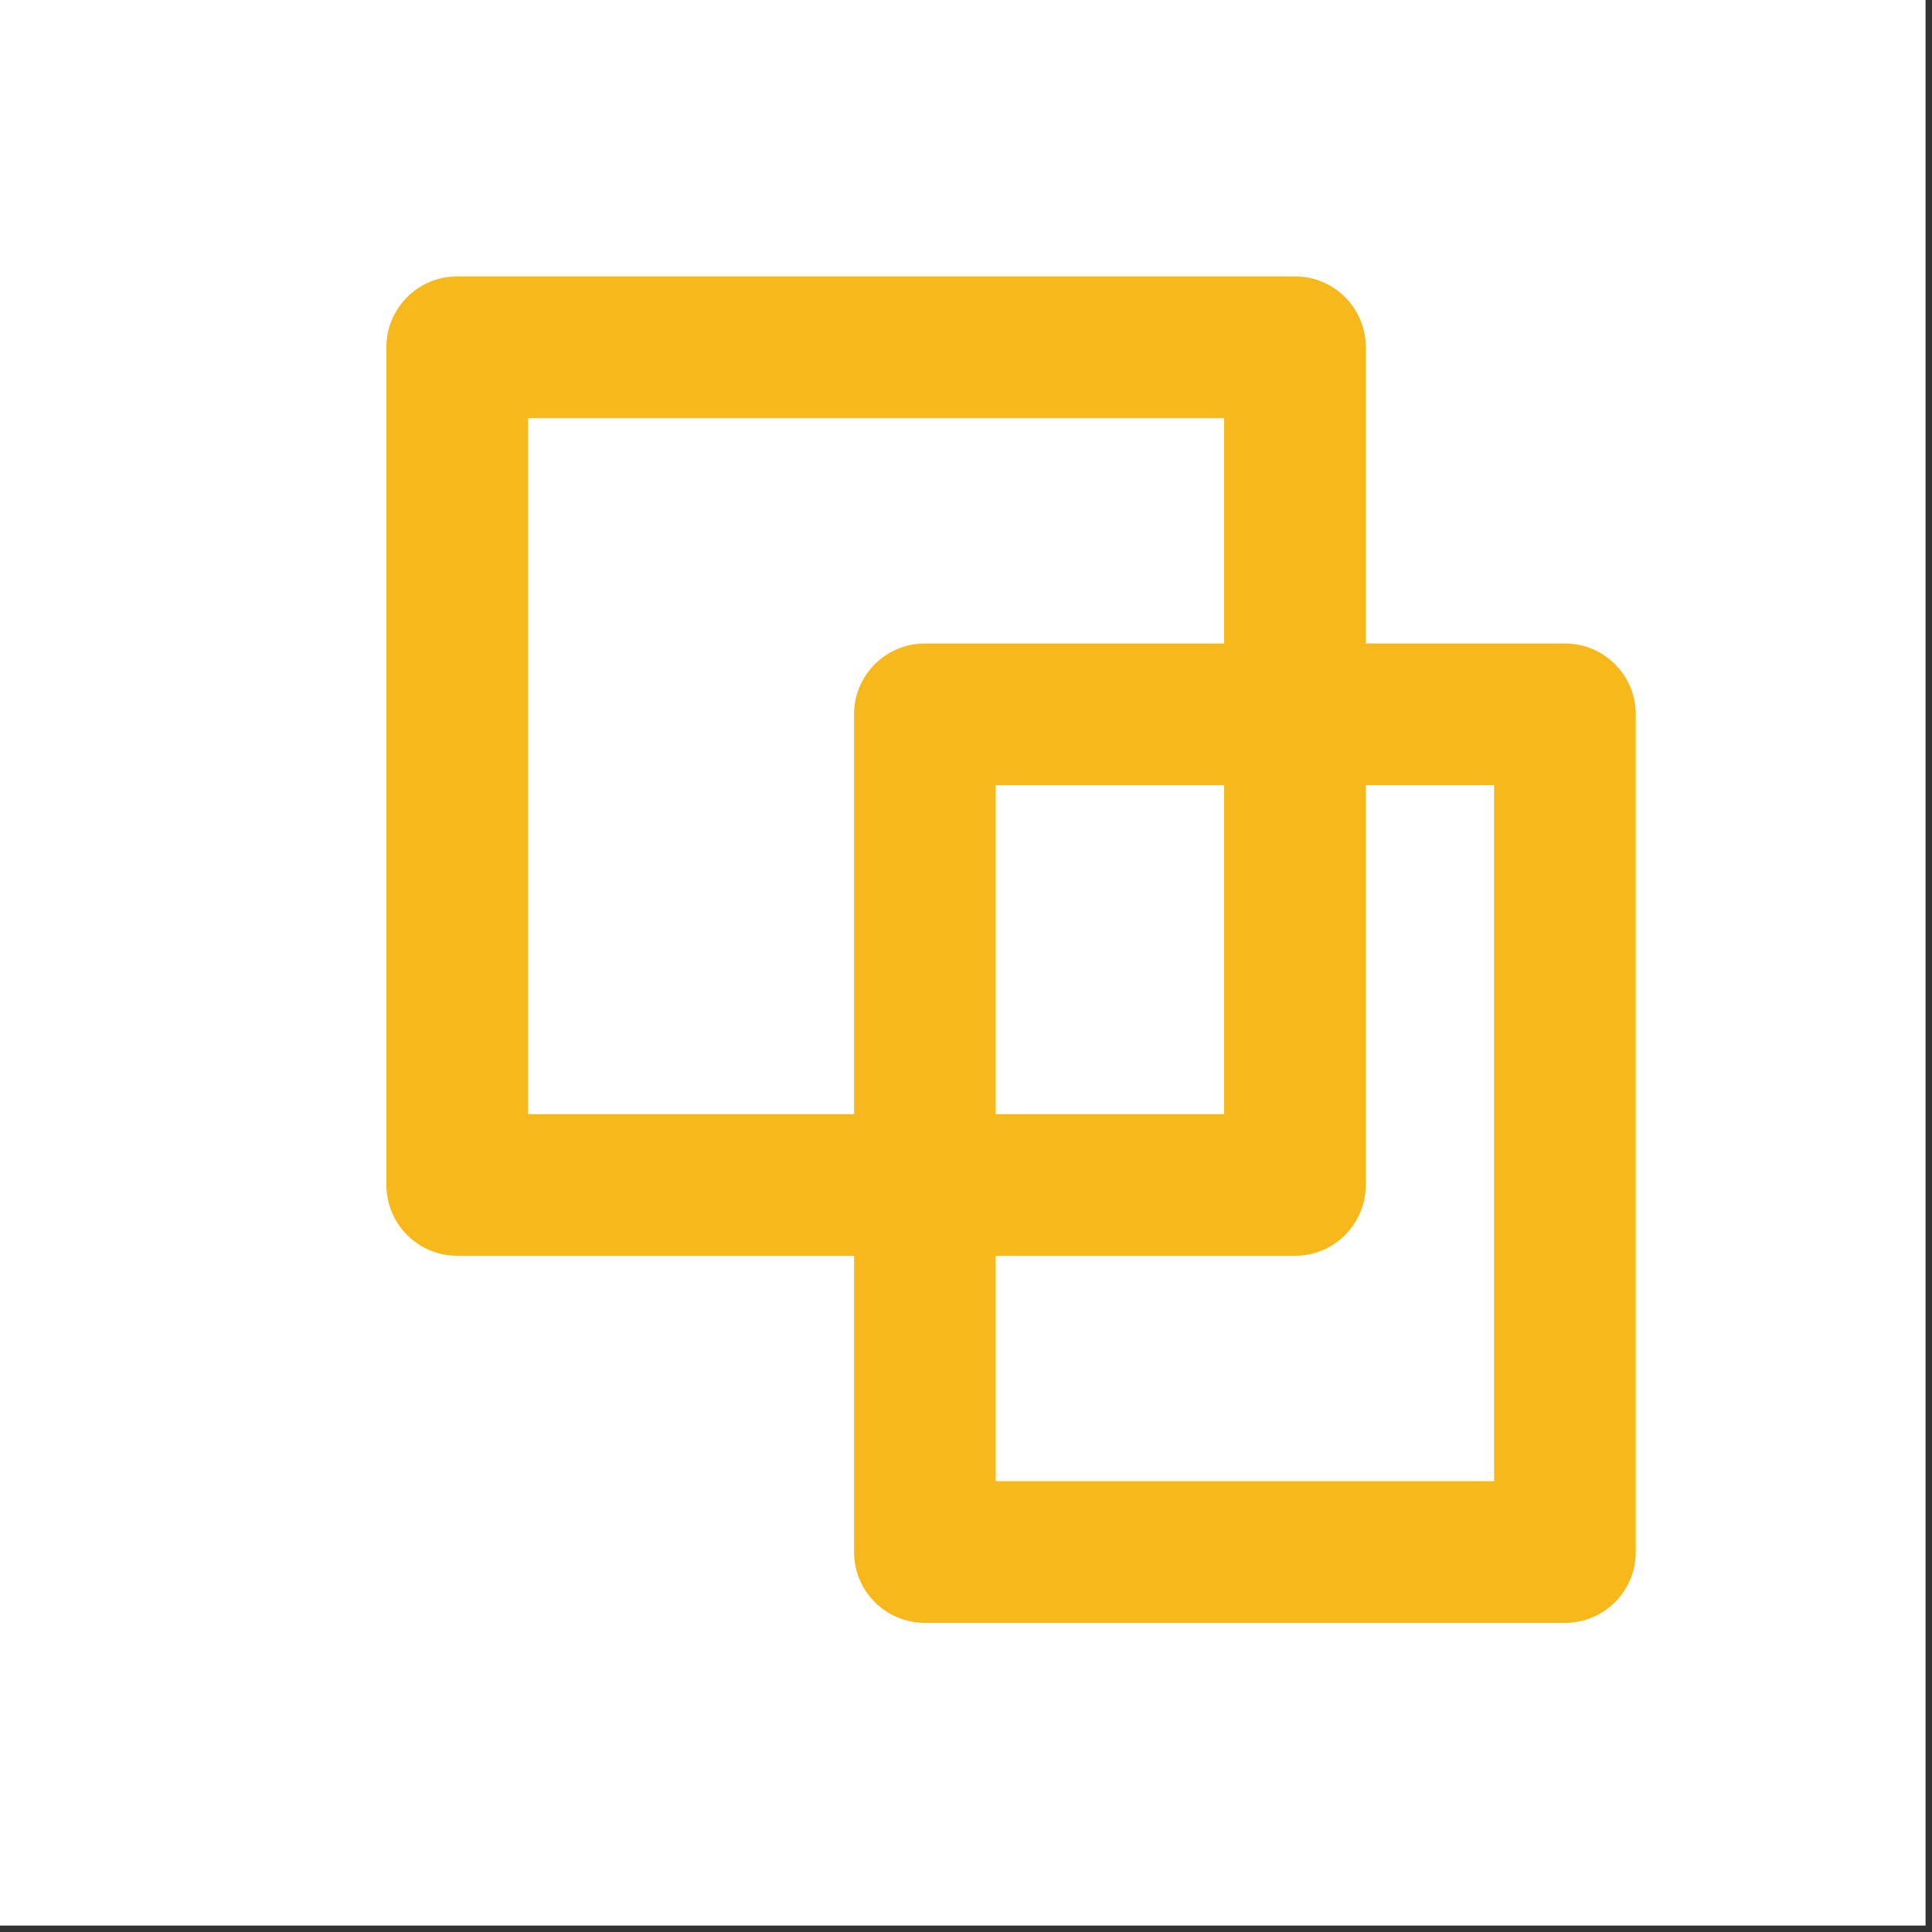 <?xml version="1.0" encoding="UTF-8"?><svg id="Layer_1" xmlns="http://www.w3.org/2000/svg" viewBox="0 0 150 150"><rect x="0" y="0" width="150" height="150" fill="#333333" stroke="none"/><defs><style>.cls-1{fill:#fff;}.cls-2{fill:#f7b81c;}</style></defs><rect class="cls-1" y="-.5" width="149.5" height="150"/><g><path class="cls-2" d="M100.54,97.5H35.5c-3.04,0-5.5-2.46-5.5-5.5V26.96c0-3.04,2.46-5.5,5.5-5.5H100.54c3.04,0,5.5,2.46,5.5,5.5V92c0,3.04-2.46,5.5-5.5,5.5Zm-59.54-11h54.04V32.46H41v54.04Z"/><path class="cls-2" d="M121.5,126h-49.69c-3.04,0-5.5-2.46-5.5-5.5V55.46c0-3.04,2.46-5.5,5.5-5.5h49.69c3.04,0,5.5,2.46,5.5,5.5V120.5c0,3.04-2.46,5.5-5.5,5.5Zm-44.19-11h38.69V60.96h-38.69v54.04Z"/></g></svg>